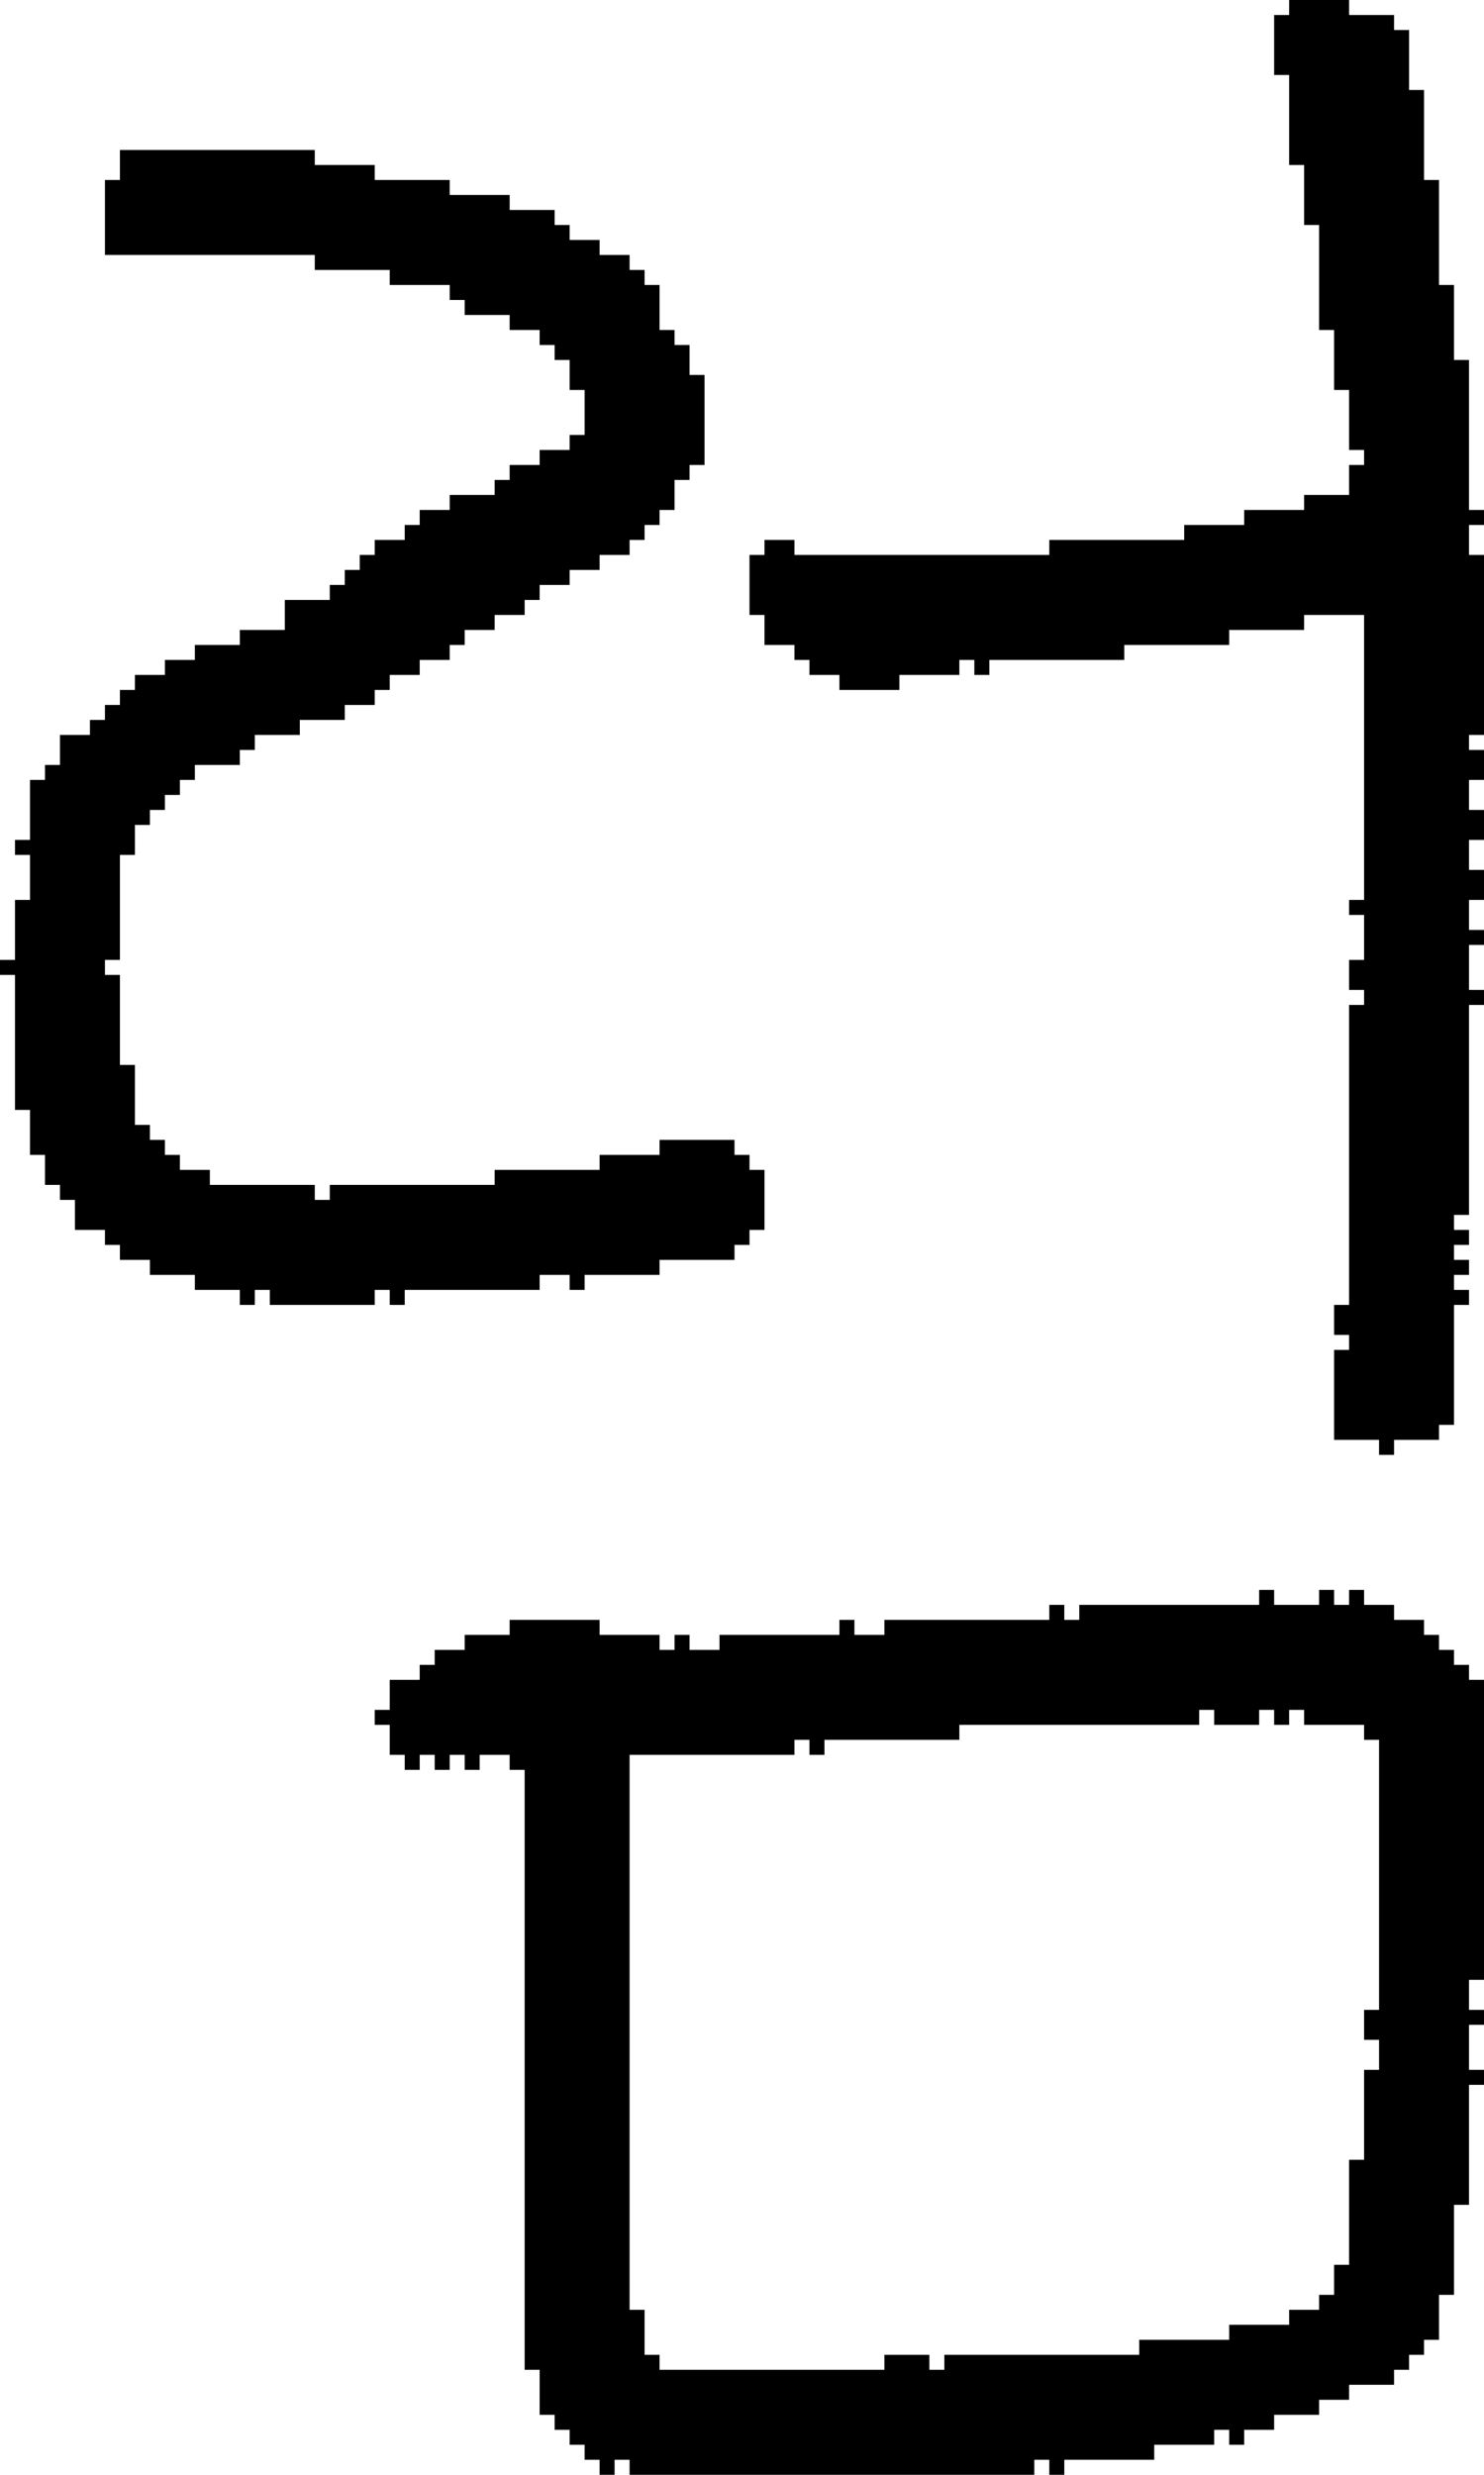<?xml version="1.0" encoding="UTF-8" standalone="no"?>
<!DOCTYPE svg PUBLIC "-//W3C//DTD SVG 1.1//EN" 
  "http://www.w3.org/Graphics/SVG/1.1/DTD/svg11.dtd">
<svg width="99" height="165"
     xmlns="http://www.w3.org/2000/svg" version="1.1">
 <path d="  M 13,85  L 13,86  L 16,86  L 16,87  L 17,87  L 17,86  L 18,86  L 18,87  L 25,87  L 25,86  L 26,86  L 26,87  L 27,87  L 27,86  L 36,86  L 36,85  L 38,85  L 38,86  L 39,86  L 39,85  L 44,85  L 44,84  L 49,84  L 49,83  L 50,83  L 50,82  L 51,82  L 51,78  L 50,78  L 50,77  L 49,77  L 49,76  L 44,76  L 44,77  L 40,77  L 40,78  L 33,78  L 33,79  L 22,79  L 22,80  L 21,80  L 21,79  L 14,79  L 14,78  L 12,78  L 12,77  L 11,77  L 11,76  L 10,76  L 10,75  L 9,75  L 9,71  L 8,71  L 8,65  L 7,65  L 7,64  L 8,64  L 8,57  L 9,57  L 9,55  L 10,55  L 10,54  L 11,54  L 11,53  L 12,53  L 12,52  L 13,52  L 13,51  L 16,51  L 16,50  L 17,50  L 17,49  L 20,49  L 20,48  L 23,48  L 23,47  L 25,47  L 25,46  L 26,46  L 26,45  L 28,45  L 28,44  L 30,44  L 30,43  L 31,43  L 31,42  L 33,42  L 33,41  L 35,41  L 35,40  L 36,40  L 36,39  L 38,39  L 38,38  L 40,38  L 40,37  L 42,37  L 42,36  L 43,36  L 43,35  L 44,35  L 44,34  L 45,34  L 45,32  L 46,32  L 46,31  L 47,31  L 47,25  L 46,25  L 46,23  L 45,23  L 45,22  L 44,22  L 44,19  L 43,19  L 43,18  L 42,18  L 42,17  L 40,17  L 40,16  L 38,16  L 38,15  L 37,15  L 37,14  L 34,14  L 34,13  L 30,13  L 30,12  L 25,12  L 25,11  L 21,11  L 21,10  L 8,10  L 8,12  L 7,12  L 7,17  L 21,17  L 21,18  L 26,18  L 26,19  L 30,19  L 30,20  L 31,20  L 31,21  L 34,21  L 34,22  L 36,22  L 36,23  L 37,23  L 37,24  L 38,24  L 38,26  L 39,26  L 39,29  L 38,29  L 38,30  L 36,30  L 36,31  L 34,31  L 34,32  L 33,32  L 33,33  L 30,33  L 30,34  L 28,34  L 28,35  L 27,35  L 27,36  L 25,36  L 25,37  L 24,37  L 24,38  L 23,38  L 23,39  L 22,39  L 22,40  L 19,40  L 19,42  L 16,42  L 16,43  L 13,43  L 13,44  L 11,44  L 11,45  L 9,45  L 9,46  L 8,46  L 8,47  L 7,47  L 7,48  L 6,48  L 6,49  L 4,49  L 4,51  L 3,51  L 3,52  L 2,52  L 2,56  L 1,56  L 1,57  L 2,57  L 2,60  L 1,60  L 1,64  L 0,64  L 0,65  L 1,65  L 1,74  L 2,74  L 2,77  L 3,77  L 3,79  L 4,79  L 4,80  L 5,80  L 5,82  L 7,82  L 7,83  L 8,83  L 8,84  L 10,84  L 10,85  Z  " style="fill:rgb(0, 0, 0); fill-opacity:1.000; stroke:none;" />
 <path d="  M 44,158  L 44,157  L 43,157  L 43,154  L 42,154  L 42,117  L 53,117  L 53,116  L 54,116  L 54,117  L 55,117  L 55,116  L 64,116  L 64,115  L 80,115  L 80,114  L 81,114  L 81,115  L 84,115  L 84,114  L 85,114  L 85,115  L 86,115  L 86,114  L 87,114  L 87,115  L 91,115  L 91,116  L 92,116  L 92,134  L 91,134  L 91,136  L 92,136  L 92,138  L 91,138  L 91,144  L 90,144  L 90,151  L 89,151  L 89,153  L 88,153  L 88,154  L 86,154  L 86,155  L 82,155  L 82,156  L 76,156  L 76,157  L 63,157  L 63,158  L 62,158  L 62,157  L 59,157  L 59,158  Z  M 35,158  L 36,158  L 36,161  L 37,161  L 37,162  L 38,162  L 38,163  L 39,163  L 39,164  L 40,164  L 40,165  L 41,165  L 41,164  L 42,164  L 42,165  L 69,165  L 69,164  L 70,164  L 70,165  L 71,165  L 71,164  L 77,164  L 77,163  L 81,163  L 81,162  L 82,162  L 82,163  L 83,163  L 83,162  L 85,162  L 85,161  L 88,161  L 88,160  L 90,160  L 90,159  L 93,159  L 93,158  L 94,158  L 94,157  L 95,157  L 95,156  L 96,156  L 96,153  L 97,153  L 97,147  L 98,147  L 98,139  L 99,139  L 99,138  L 98,138  L 98,135  L 99,135  L 99,134  L 98,134  L 98,132  L 99,132  L 99,112  L 98,112  L 98,111  L 97,111  L 97,110  L 96,110  L 96,109  L 95,109  L 95,108  L 93,108  L 93,107  L 91,107  L 91,106  L 90,106  L 90,107  L 89,107  L 89,106  L 88,106  L 88,107  L 85,107  L 85,106  L 84,106  L 84,107  L 72,107  L 72,108  L 71,108  L 71,107  L 70,107  L 70,108  L 59,108  L 59,109  L 57,109  L 57,108  L 56,108  L 56,109  L 48,109  L 48,110  L 46,110  L 46,109  L 45,109  L 45,110  L 44,110  L 44,109  L 40,109  L 40,108  L 34,108  L 34,109  L 31,109  L 31,110  L 29,110  L 29,111  L 28,111  L 28,112  L 26,112  L 26,114  L 25,114  L 25,115  L 26,115  L 26,117  L 27,117  L 27,118  L 28,118  L 28,117  L 29,117  L 29,118  L 30,118  L 30,117  L 31,117  L 31,118  L 32,118  L 32,117  L 34,117  L 34,118  L 35,118  Z  " style="fill:rgb(0, 0, 0); fill-opacity:1.000; stroke:none;" />
 <path d="  M 92,96  L 92,97  L 93,97  L 93,96  L 96,96  L 96,95  L 97,95  L 97,87  L 98,87  L 98,86  L 97,86  L 97,85  L 98,85  L 98,84  L 97,84  L 97,83  L 98,83  L 98,82  L 97,82  L 97,81  L 98,81  L 98,67  L 99,67  L 99,66  L 98,66  L 98,63  L 99,63  L 99,62  L 98,62  L 98,60  L 99,60  L 99,58  L 98,58  L 98,56  L 99,56  L 99,54  L 98,54  L 98,52  L 99,52  L 99,50  L 98,50  L 98,49  L 99,49  L 99,37  L 98,37  L 98,35  L 99,35  L 99,34  L 98,34  L 98,24  L 97,24  L 97,19  L 96,19  L 96,12  L 95,12  L 95,6  L 94,6  L 94,2  L 93,2  L 93,1  L 90,1  L 90,0  L 86,0  L 86,1  L 85,1  L 85,5  L 86,5  L 86,11  L 87,11  L 87,15  L 88,15  L 88,22  L 89,22  L 89,26  L 90,26  L 90,30  L 91,30  L 91,31  L 90,31  L 90,33  L 87,33  L 87,34  L 83,34  L 83,35  L 79,35  L 79,36  L 70,36  L 70,37  L 53,37  L 53,36  L 51,36  L 51,37  L 50,37  L 50,41  L 51,41  L 51,43  L 53,43  L 53,44  L 54,44  L 54,45  L 56,45  L 56,46  L 60,46  L 60,45  L 64,45  L 64,44  L 65,44  L 65,45  L 66,45  L 66,44  L 75,44  L 75,43  L 82,43  L 82,42  L 87,42  L 87,41  L 91,41  L 91,60  L 90,60  L 90,61  L 91,61  L 91,64  L 90,64  L 90,66  L 91,66  L 91,67  L 90,67  L 90,87  L 89,87  L 89,89  L 90,89  L 90,90  L 89,90  L 89,96  Z  " style="fill:rgb(0, 0, 0); fill-opacity:1.000; stroke:none;" />
</svg>
